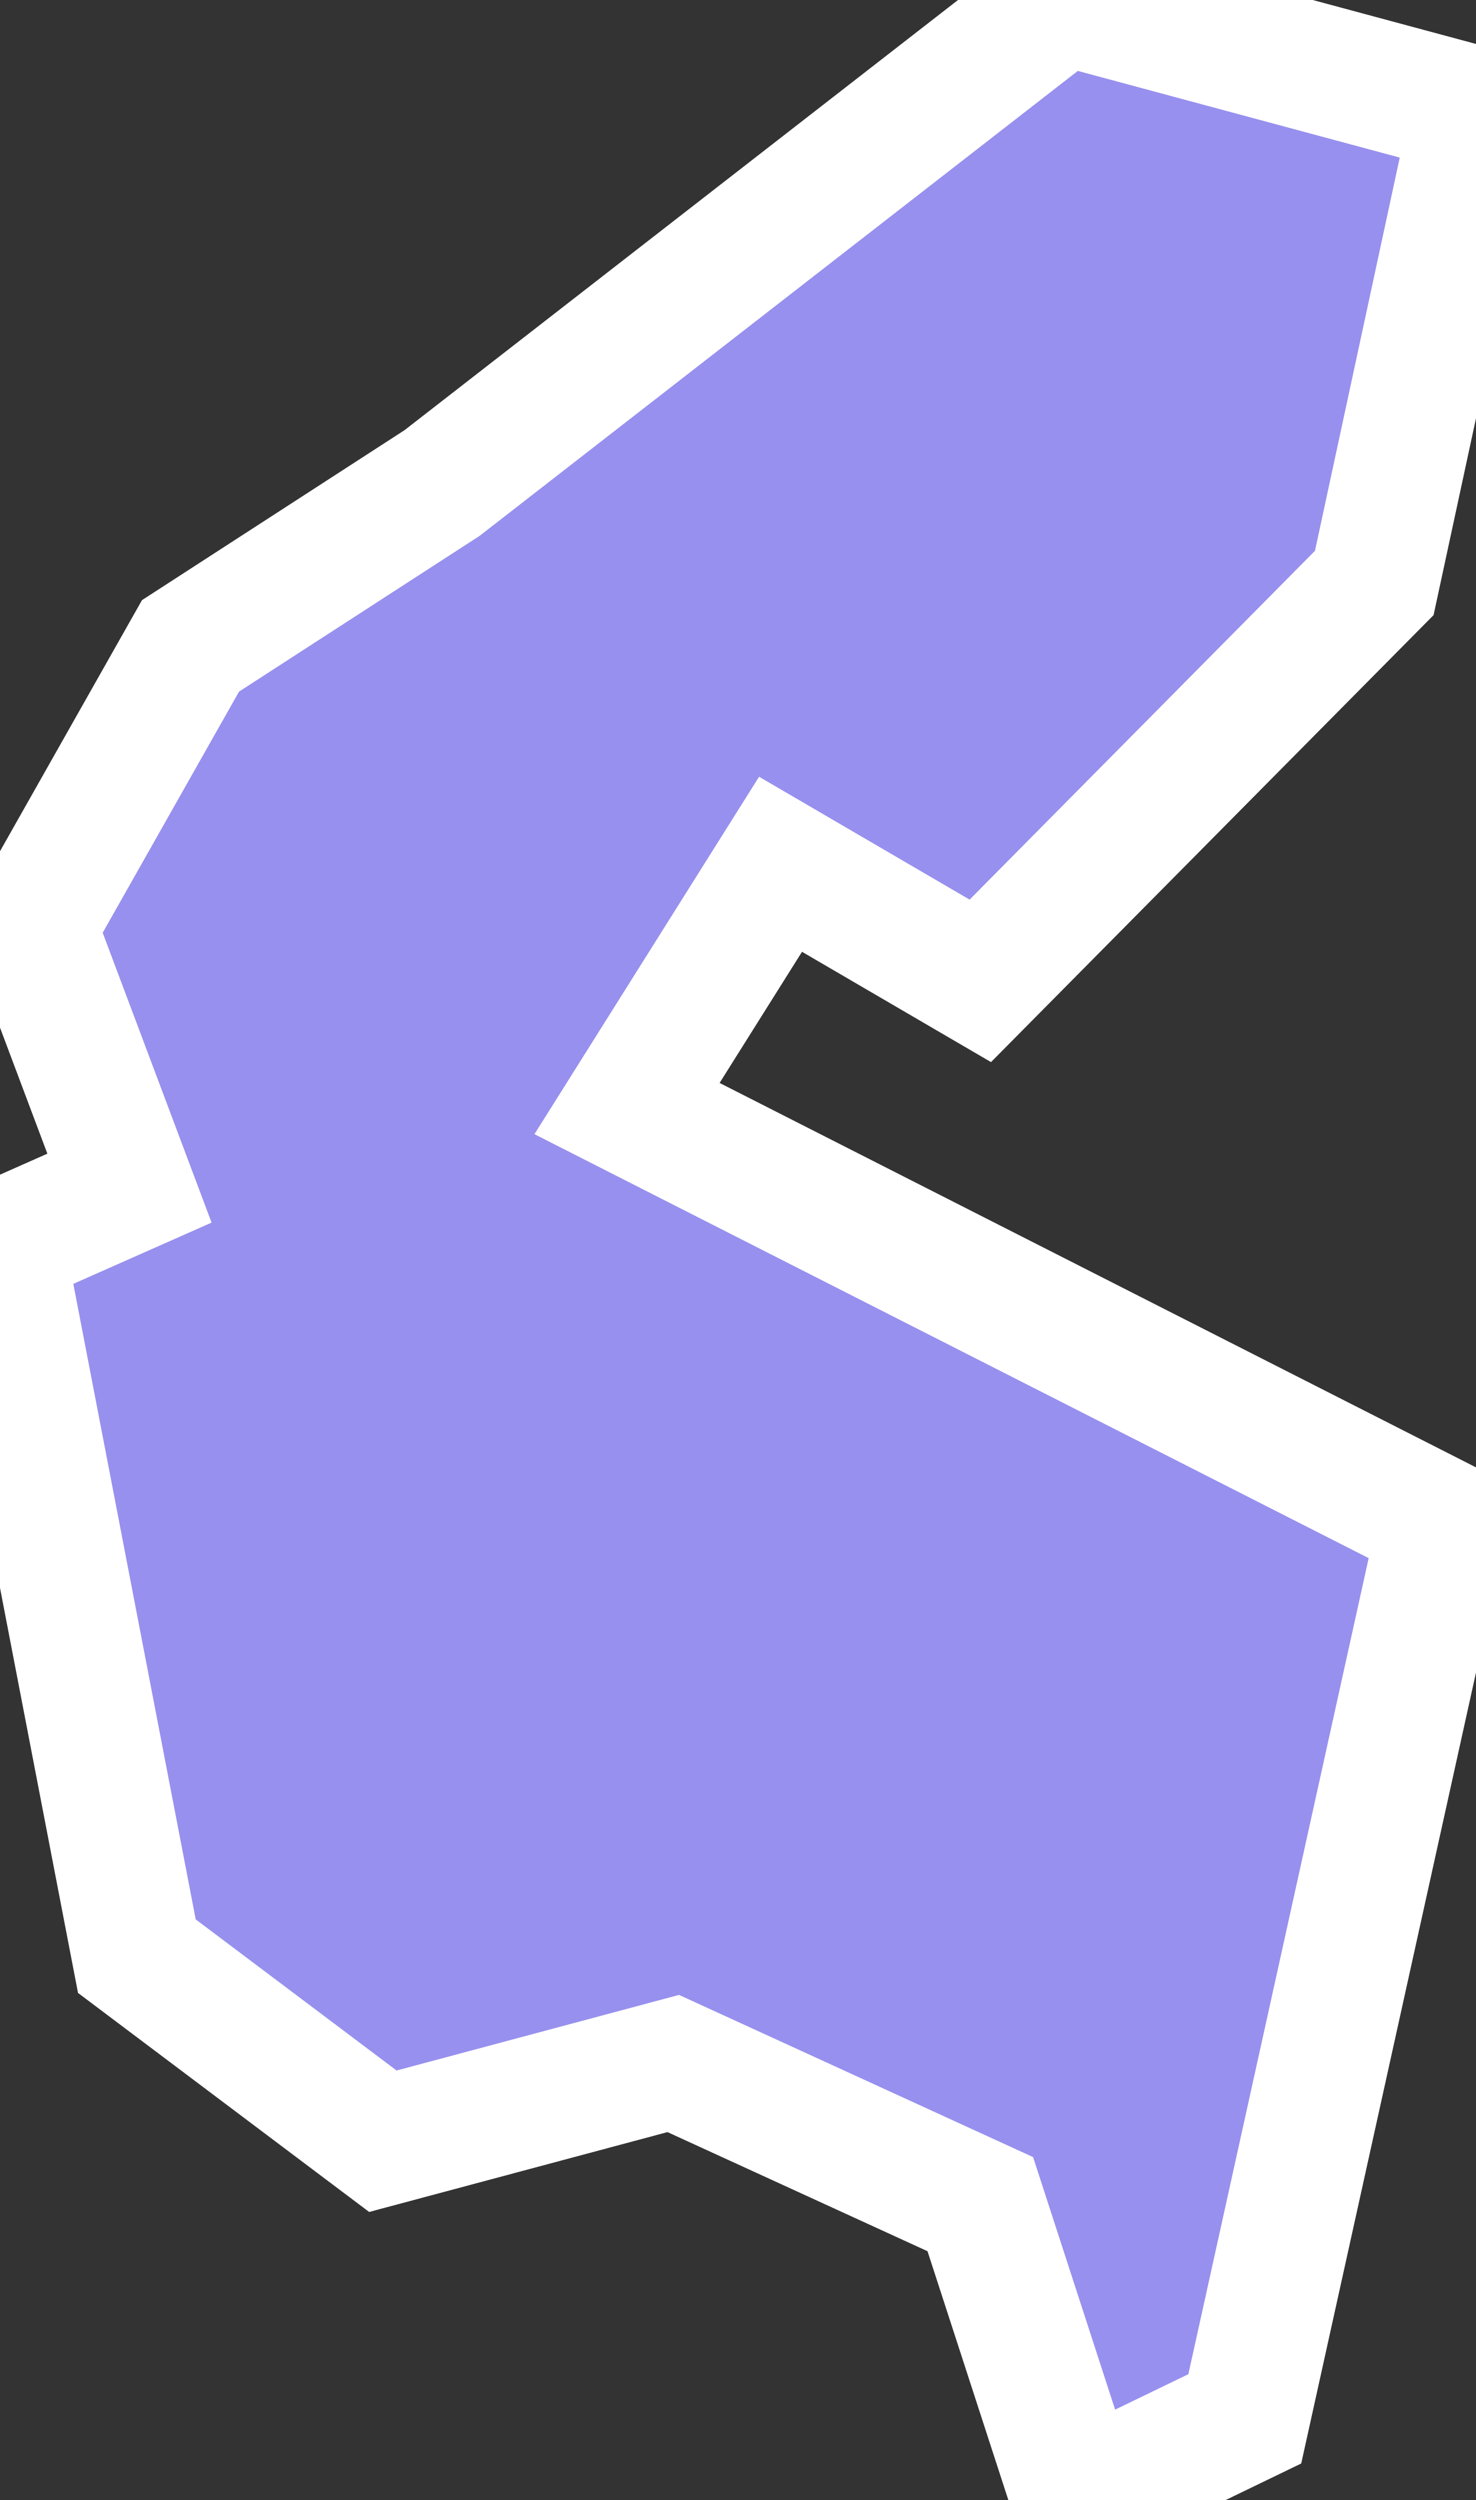 <svg xmlns="http://www.w3.org/2000/svg" viewBox="304.234 138.212 7.98 13.51" width="7.98" height="13.51">
            <rect x="304.234" y="138.212" width="7.98" height="13.51" fill="#333333" stroke="none"/>
            <path 
                d="m 309.984,138.212 2.23,0.6 -0.55,2.55 0,0 -2.13,2.15 -1.08,-0.63 -0.83,1.32 4.41,2.24 0,0 -1.07,4.84 0,0 -0.91,0.44 -0.52,-1.6 -1.66,-0.76 -1.57,0.42 0,0 -1.33,-1 -0.74,-3.84 0.7,-0.31 -0.53,-1.41 0.86,-1.52 1.36,-0.88 0,0 z" 
                fill="rgb(151, 144, 238)" 
                stroke="white" 
                stroke-width=".7px"
                title="Hauts-de-Seine" 
                id="FR-92" 
            />
        </svg>